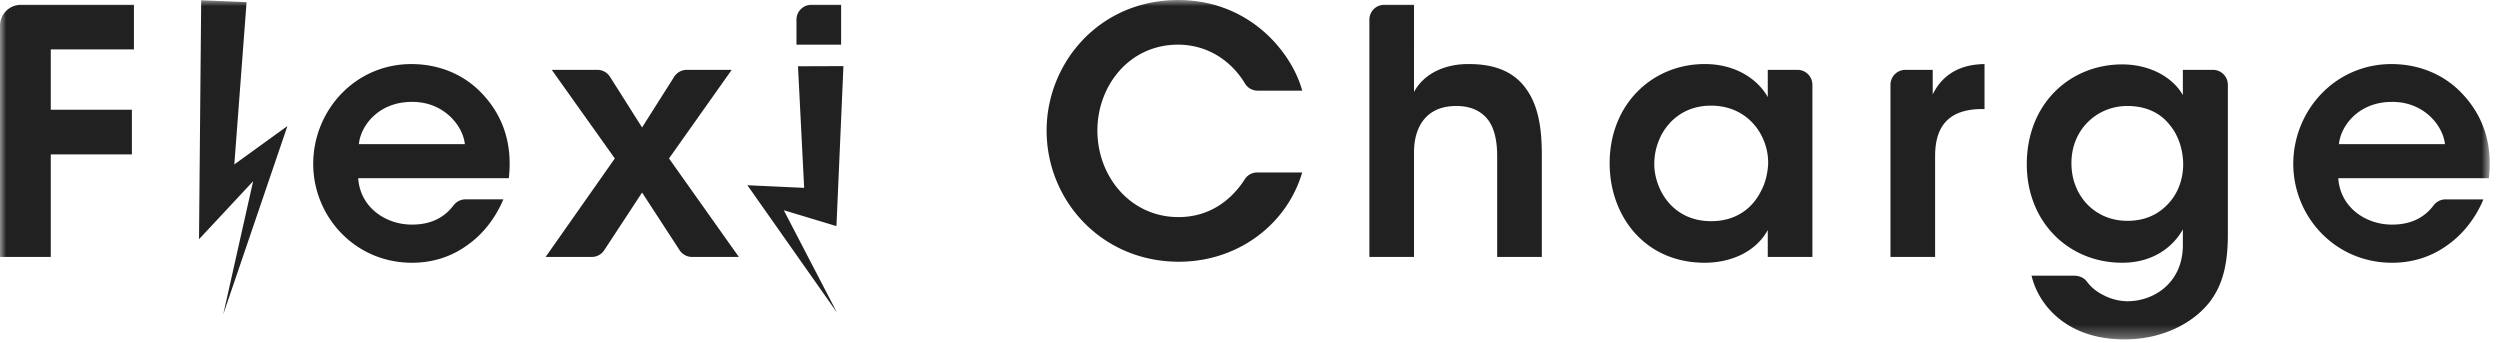 <svg width="204" height="28" xmlns="http://www.w3.org/2000/svg" xmlns:xlink="http://www.w3.org/1999/xlink"><defs><path id="a" d="M0 0h203.164v27.698H0z"/></defs><g fill="none" fill-rule="evenodd"><mask id="b" fill="#fff"><use xlink:href="#a"/></mask><path d="m19.121 13.416 1-13.24L16.417.02l-.147 16.069-.03 3.432 2.225-2.385 2.19-2.348-2.439 10.864 4.494-13.184.744-2.184-1.962 1.418-2.37 1.714zm46.497 1.913-3.017-.14-1.613-.073.846 1.203 6.461 9.182-4.34-8.348 2.831.855 1.468.443.077-1.75.493-11.306-3.708.013.502 9.92zm133.89-3.566c-.14-1.446-1.669-3.476-4.339-3.448-2.697 0-4.17 1.947-4.31 3.448h8.648zm3.587 2.78h-12.292c.167 2.449 2.336 3.81 4.422 3.783 1.527 0 2.624-.593 3.343-1.552.235-.312.594-.506.984-.506h3.098c-.723 1.697-1.808 2.976-3.087 3.838-1.279.89-2.78 1.335-4.366 1.335-4.7 0-8.065-3.81-8.065-8.065 0-4.338 3.393-8.148 8.01-8.148 2.28 0 4.282.862 5.7 2.336 1.863 1.919 2.56 4.31 2.253 6.98zM178.15 13.46c0-1.168-.36-2.392-1.112-3.282-.723-.917-1.863-1.53-3.448-1.53-2.475 0-4.56 1.92-4.56 4.645v.028c0 2.669 1.918 4.699 4.56 4.699 1.362 0 2.447-.472 3.253-1.307.807-.806 1.28-1.946 1.307-3.253zm3.643-6.541V19.16c0 2.502-.472 4.115-1.418 5.395-1.307 1.752-3.865 3.142-7.008 3.142-4.755 0-7.036-2.836-7.592-5.2h3.5c.396 0 .786.169 1.022.489.336.458.79.818 1.29 1.068a4.368 4.368 0 0 0 2.003.528c2.17 0 4.532-1.501 4.532-4.588v-1.28c-.75 1.363-2.363 2.726-4.95 2.726-4.393 0-7.786-3.337-7.786-8.037 0-4.978 3.56-8.148 7.786-8.148 2.198 0 4.088 1 4.95 2.503V5.7h2.454c.672 0 1.217.545 1.217 1.218zm-24.083.784V5.7h-2.23c-.673 0-1.218.545-1.218 1.218v14.049h3.643v-8.231c0-2.642 1.307-3.838 3.865-3.838h.167V5.228c-2.308.028-3.559 1.113-4.227 2.475zm-13.432 5.757a4.755 4.755 0 0 0-.417-2.142c-.64-1.446-2.058-2.697-4.255-2.697-2.948 0-4.616 2.392-4.616 4.755v.028c0 1.89 1.362 4.644 4.644 4.644 2.03 0 3.365-1.056 4.06-2.447.361-.667.528-1.391.584-2.141zm3.615-6.541v14.049h-3.643V18.77c-.973 1.78-3.003 2.67-5.145 2.67-4.894 0-7.758-3.81-7.758-8.12 0-4.811 3.476-8.093 7.758-8.093 2.781 0 4.477 1.474 5.145 2.698V5.7h2.425c.673 0 1.218.545 1.218 1.218zm-28.004-1.691c-1.808-.028-3.643.668-4.505 2.28V.39h-2.426c-.672 0-1.217.545-1.217 1.217v19.36h3.643v-8.536c0-.78.14-1.697.64-2.447.5-.751 1.362-1.335 2.808-1.335 1.28 0 2.113.472 2.642 1.196.501.723.695 1.724.695 2.892v8.23h3.643V12.57c0-2.058-.278-3.866-1.196-5.2-.889-1.335-2.363-2.142-4.727-2.142zm-23.75-1.585c2.86.024 4.622 1.78 5.451 3.17.217.366.612.584 1.037.584h3.634C105.454 4.394 102.09.027 96.166 0c-6.508 0-10.762 5.173-10.762 10.65 0 5.73 4.505 10.707 10.79 10.707 4.811 0 8.815-3.031 10.066-7.285h-3.664c-.413 0-.799.205-1.02.553-.705 1.108-2.372 3.09-5.41 3.09-3.92 0-6.619-3.31-6.619-7.064 0-3.643 2.587-7.008 6.591-7.008zM68.634.39H66.21c-.672 0-1.218.545-1.218 1.217v2.036h3.643V.39zM59.707 5.7H56.04a1.22 1.22 0 0 0-1.029.567L52.393 10.4l-2.617-4.134a1.217 1.217 0 0 0-1.028-.566h-3.724l5.145 7.23-5.646 8.037h3.765c.41 0 .793-.206 1.018-.55l3.087-4.706 3.061 4.703c.224.345.608.553 1.02.553h3.817l-5.7-8.037 5.116-7.23zm-21.775 6.063c-.139-1.446-1.669-3.476-4.338-3.448-2.698 0-4.17 1.947-4.31 3.448h8.648zm1.335-4.2c1.863 1.92 2.558 4.312 2.252 6.98H29.23c.166 2.449 2.335 3.81 4.421 3.783 1.526 0 2.623-.593 3.343-1.552.235-.312.594-.506.984-.506h3.097c-.722 1.697-1.807 2.976-3.086 3.838-1.28.89-2.78 1.335-4.366 1.335-4.7 0-8.065-3.81-8.065-8.065 0-4.338 3.393-8.148 8.01-8.148 2.28 0 4.282.862 5.7 2.336zM1.712.39h9.217v3.642H4.143v4.923h6.62v3.643h-6.62v8.37H0V2.102C0 1.156.767.39 1.712.39z" fill="#212121" mask="url(#b)"/></g></svg>